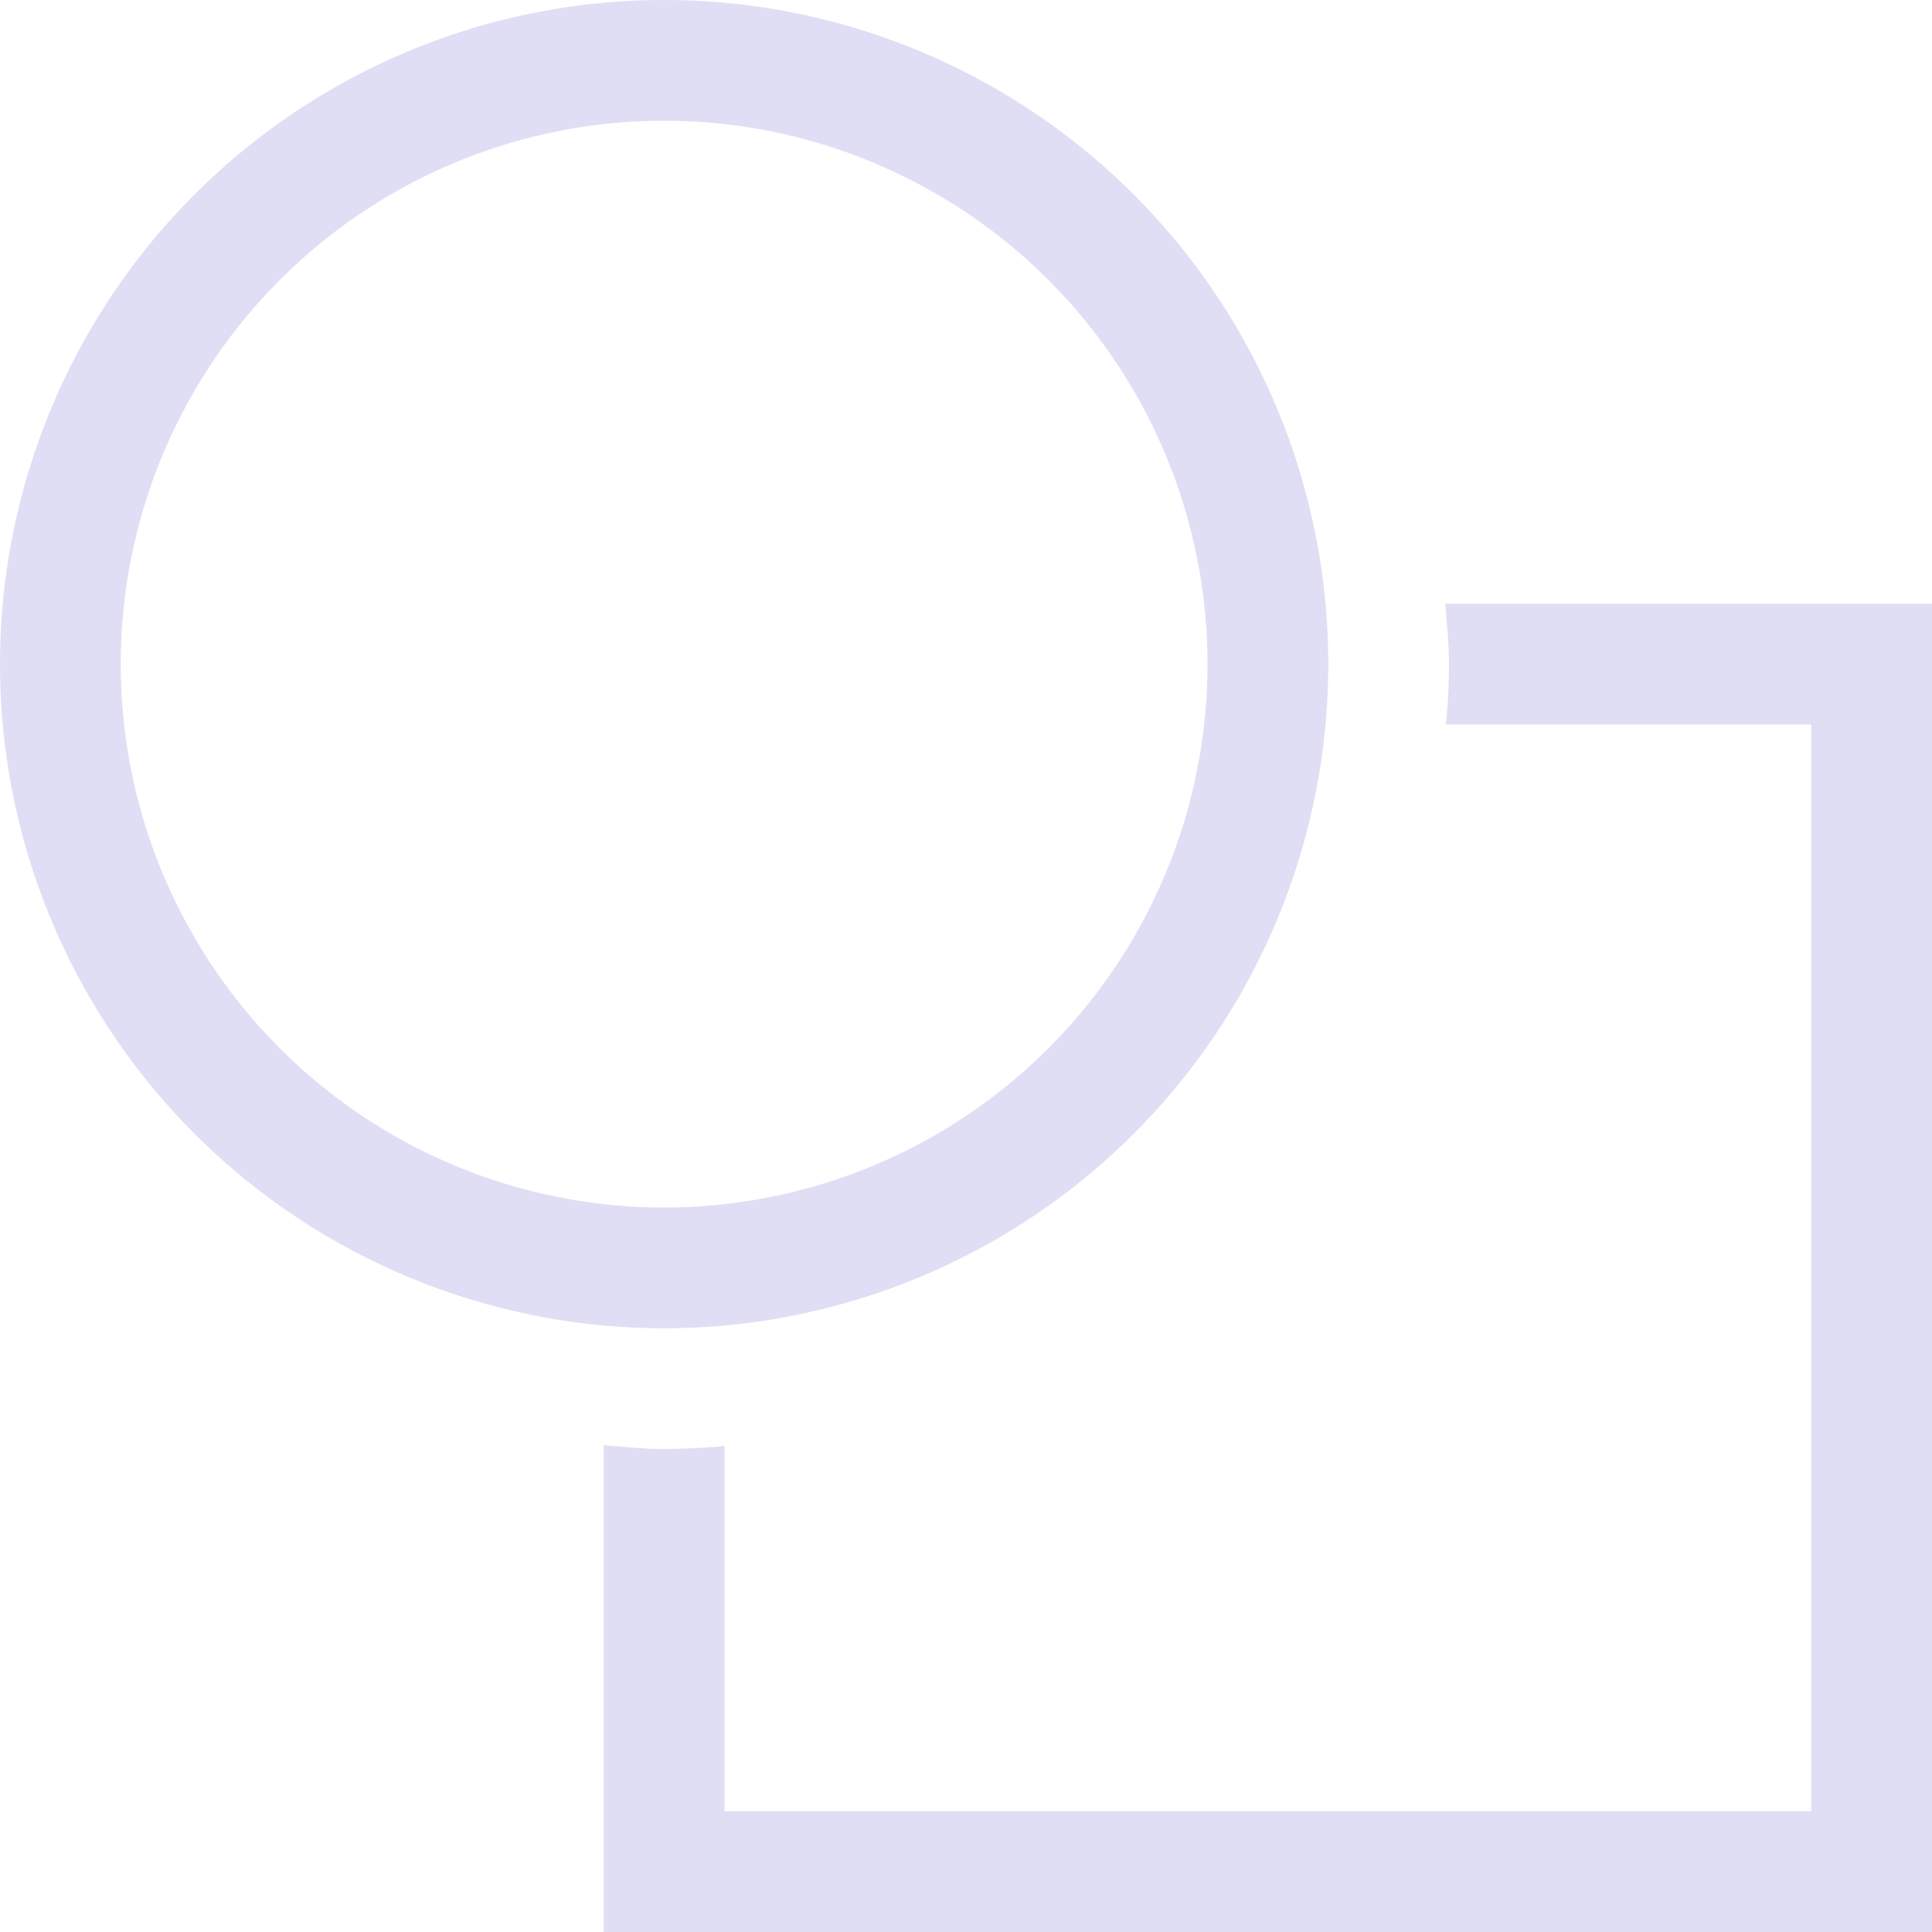 <svg xmlns="http://www.w3.org/2000/svg" width="16" height="16"><path d="M170.5 567.362a5.5 5.5 0 1 0 0 11 5.5 5.5 0 0 0 0-11zm0 1a4.5 4.5 0 0 1 4.5 4.5 4.5 4.5 0 0 1-4.5 4.5 4.5 4.5 0 0 1-4.5-4.5 4.5 4.5 0 0 1 4.5-4.5z" style="opacity:1;fill:#e0def4;fill-opacity:1" transform="translate(-165 -567.362)"/><path d="M176.969 572.362c.013.168.031.33.031.5 0 .169-.01.335-.025.5H180v9h-9v-3.025a5.714 5.714 0 0 1-.5.025c-.171 0-.332-.018-.5-.031v4.031h11v-11h-4.031z" style="opacity:1;fill:#e0def4;fill-opacity:1" transform="translate(-165 -567.362)"/></svg>